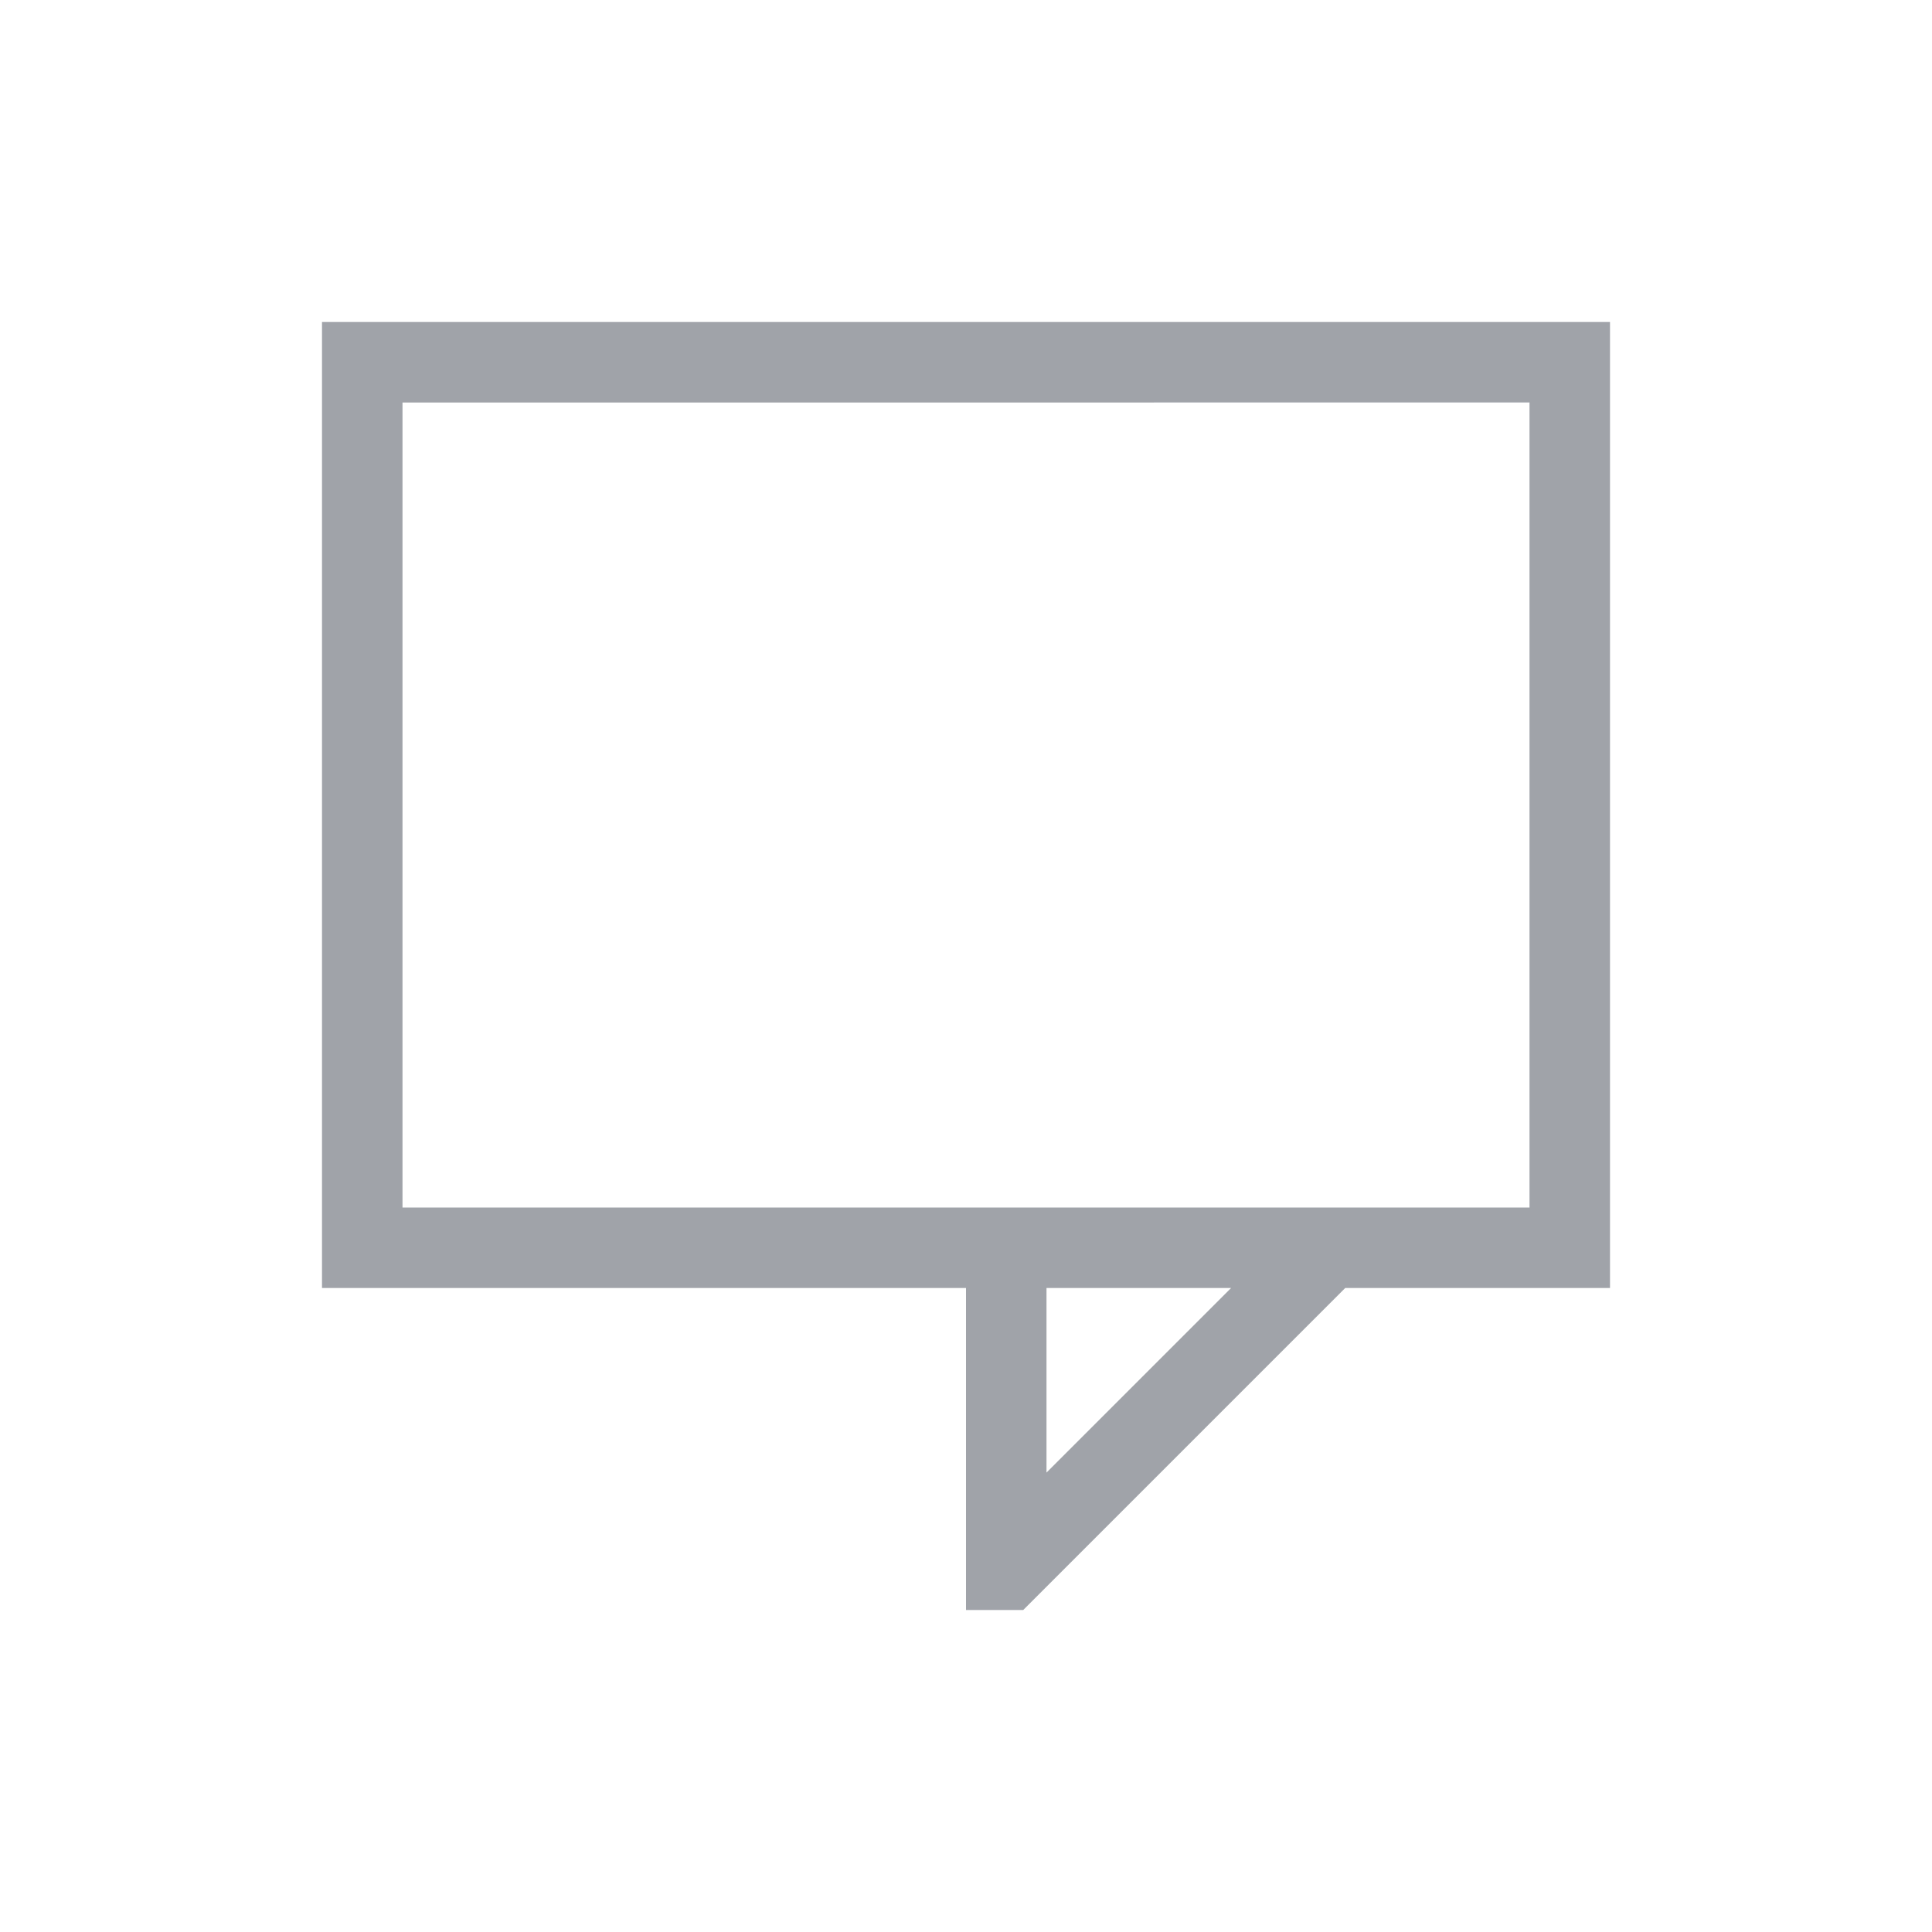 <svg xmlns="http://www.w3.org/2000/svg" xmlns:svg="http://www.w3.org/2000/svg" id="svg2" width="24" height="24" version="1.1" viewBox="0 0 24 24"><path id="rect4162" fill="#424854" fill-opacity="1" stroke="none" d="m 4,4 0,1 0,9 0,1 0,1 L 12,16 l 0,3 0,1 0.047,0 0.652,0 0.012,0 4,-4 L 20,16 l 0,-1 0,-1.508 0,-9.492 -15,0 -1,0 z m 1,1 L 19,5 19,14 l 0,1 -14,0 0,-1 0,-9 z M 13,16 15.293,16 13,18.293 13,16 Z" opacity=".5"/></svg>